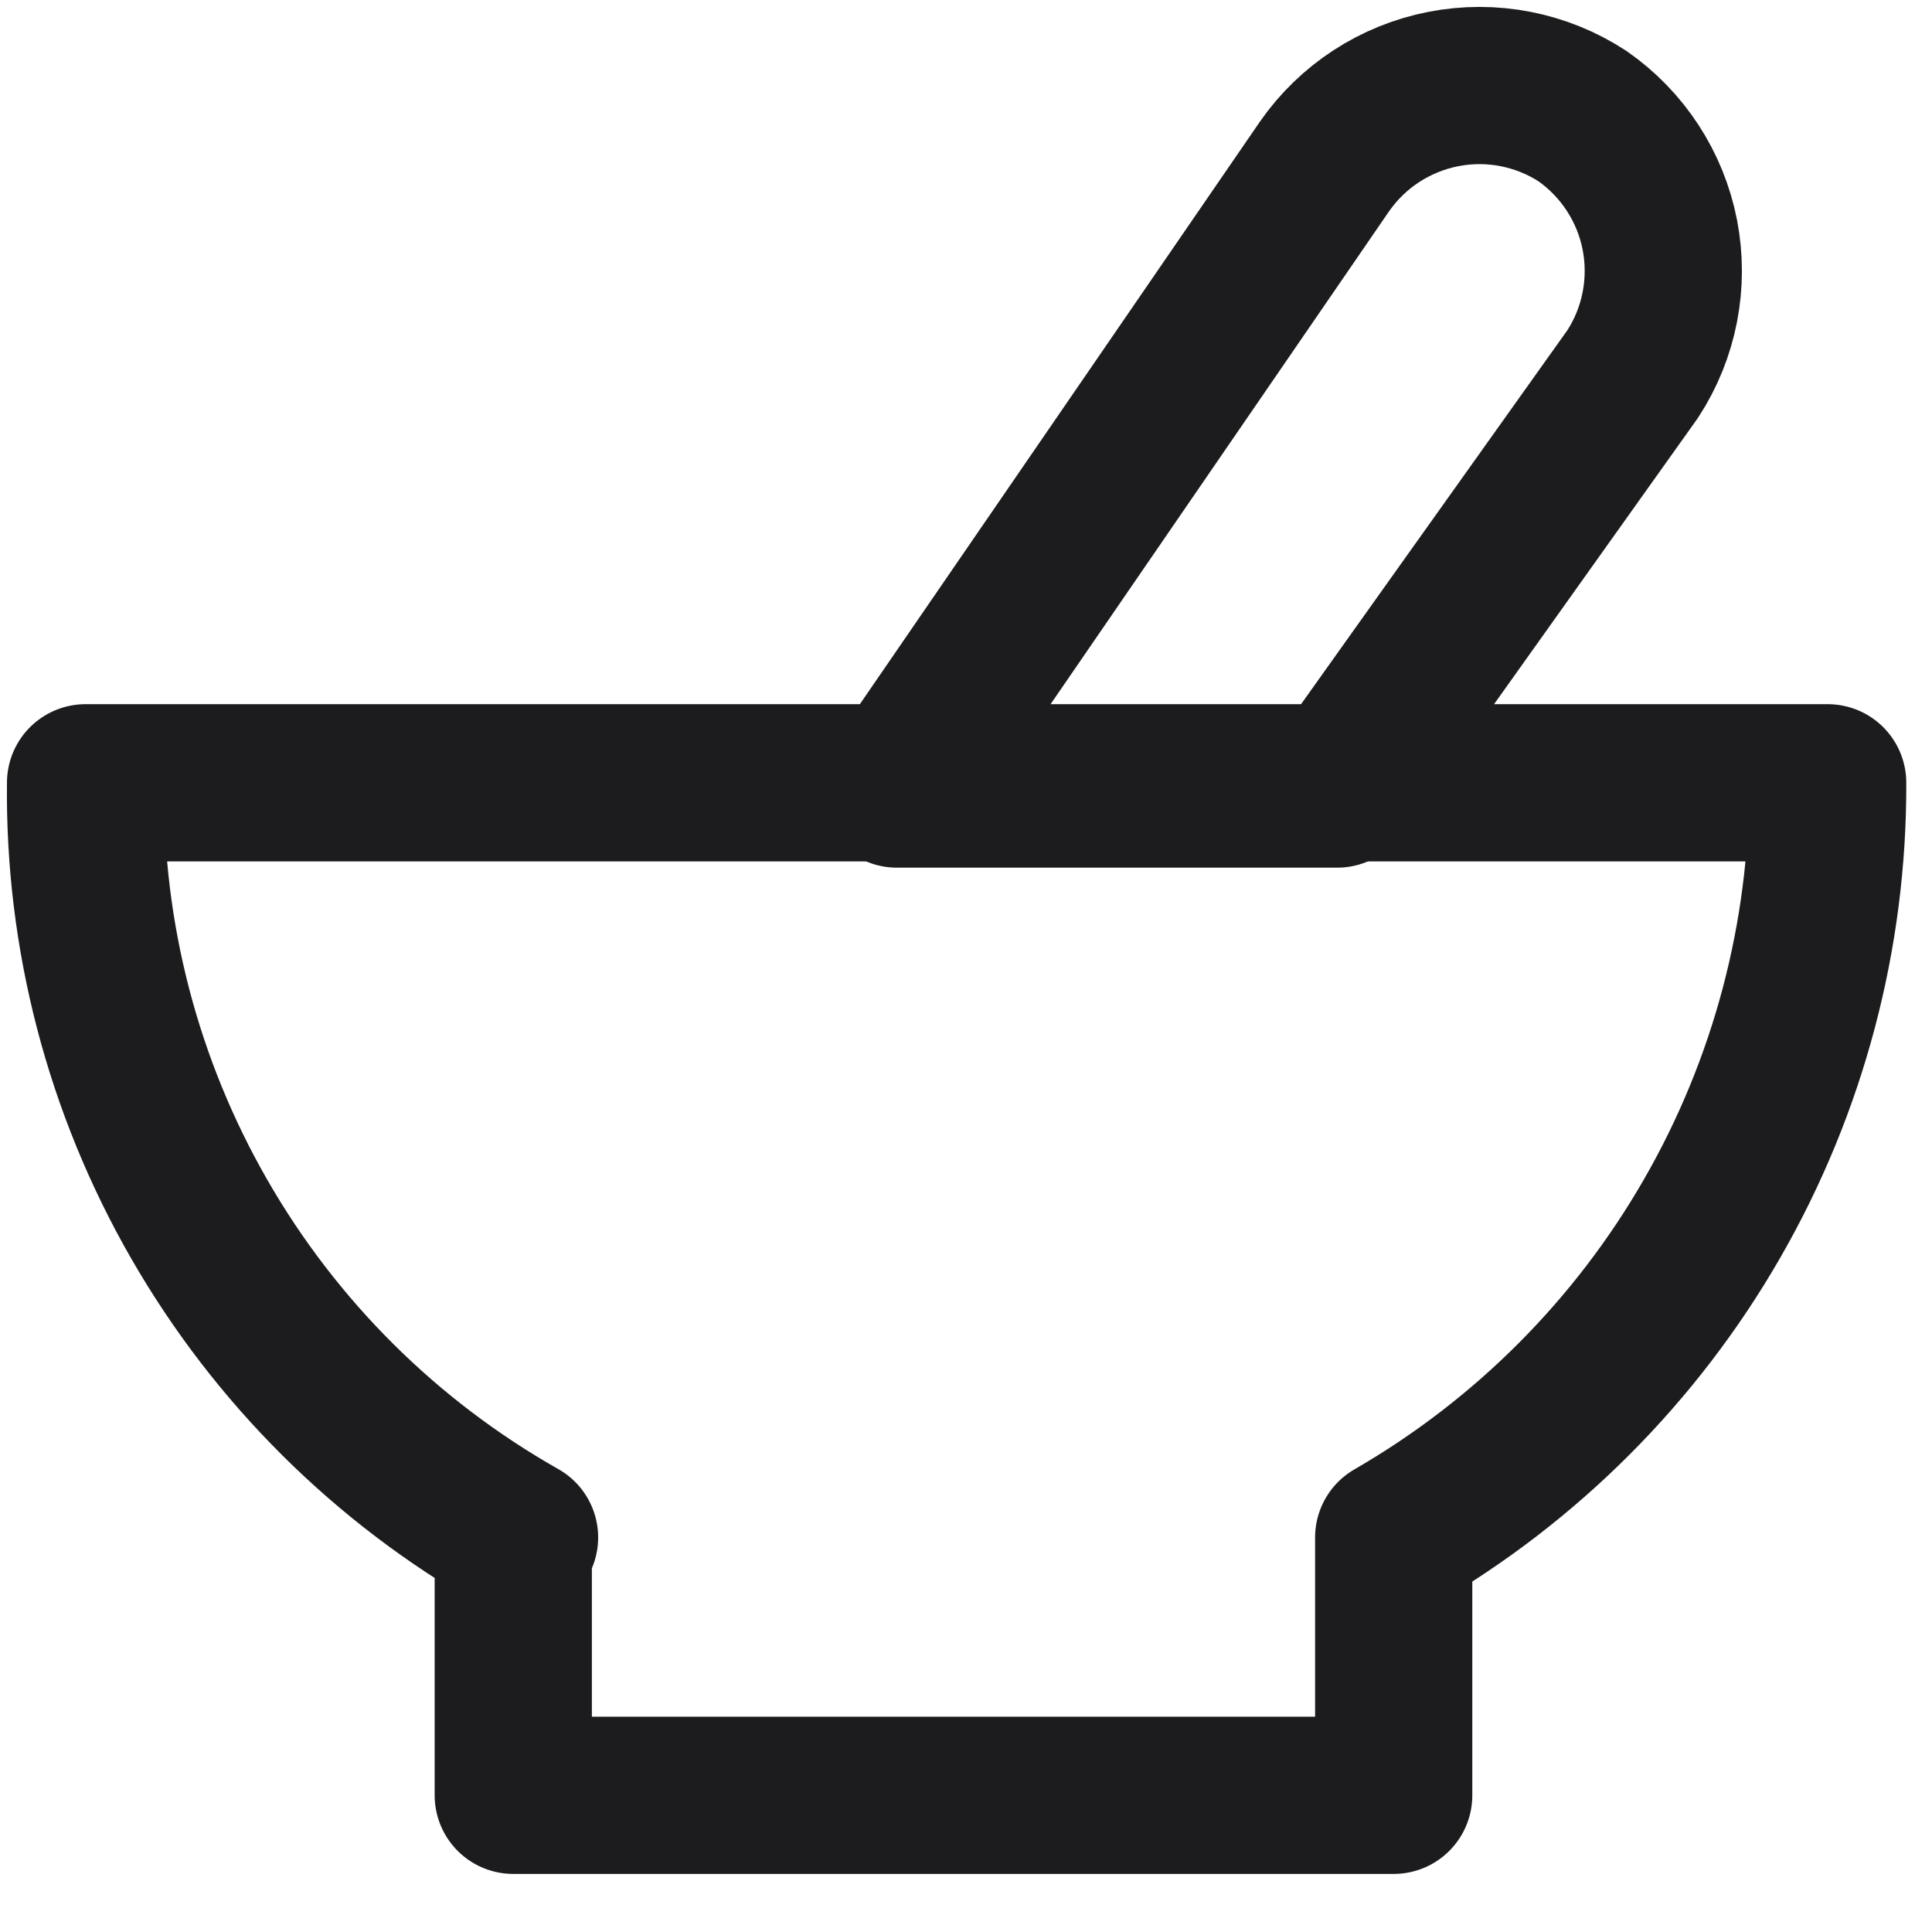 <svg width="24" height="24" viewBox="0 0 24 24" fill="none" xmlns="http://www.w3.org/2000/svg">
<path d="M17.313 19.099V22.302H6.376V19.099H6.454C4.798 18.162 3.425 16.797 2.477 15.148C1.528 13.499 1.04 11.626 1.063 9.724H22.704C22.711 11.623 22.216 13.49 21.269 15.136C20.323 16.782 18.958 18.149 17.313 19.099Z" stroke="#1C1C1E" stroke-width="1.953" stroke-linecap="round" stroke-linejoin="round"/>
<path d="M16.61 9.802H11.142L16.454 2.067C16.802 1.567 17.331 1.223 17.929 1.106C18.527 0.989 19.147 1.11 19.657 1.442C20.157 1.79 20.502 2.319 20.619 2.917C20.735 3.515 20.615 4.135 20.282 4.646L16.61 9.802Z" stroke="#1C1C1E" stroke-width="1.953" stroke-linecap="round" stroke-linejoin="round"/>
</svg>
